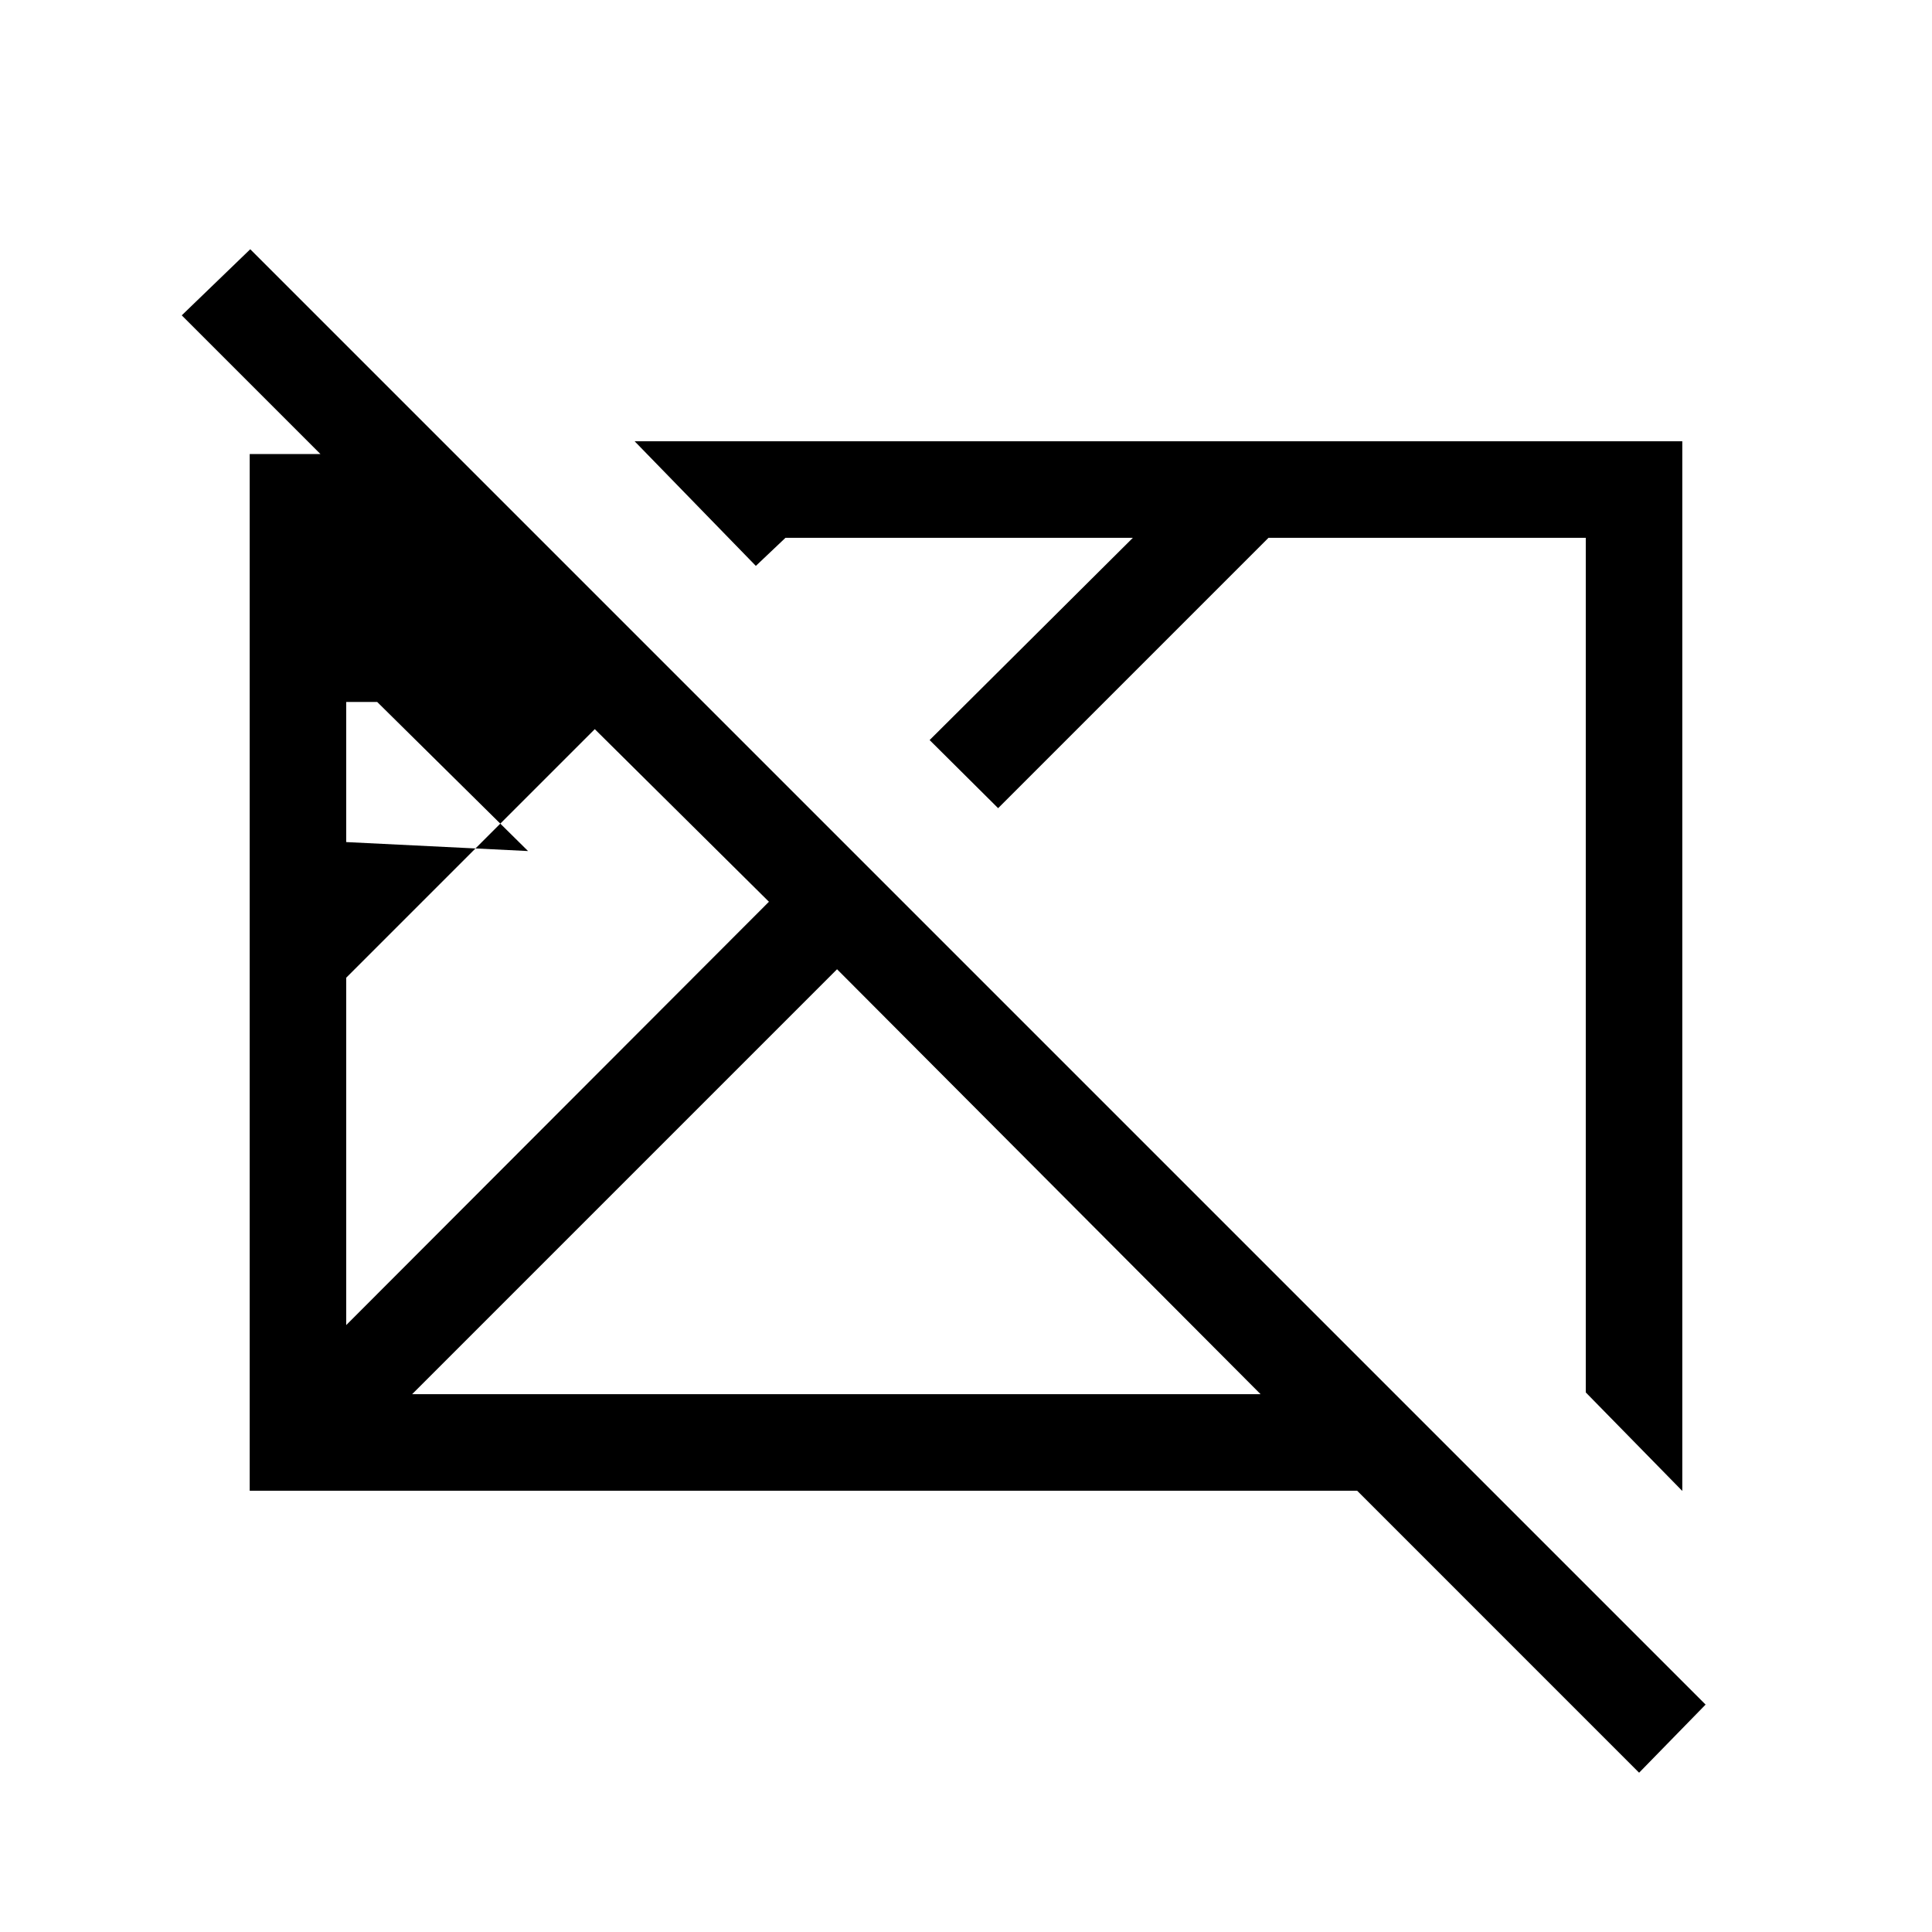 <svg xmlns="http://www.w3.org/2000/svg" height="20" viewBox="0 96 960 960" width="20"><path d="M814.463 976.845 674.347 836.729H124.078V321.616h35.155l-68.924-68.924 34.038-32.845L847.5 943l-33.037 33.845ZM172.038 754.424l210.04-210.348-86.539-85.77-123.501 123.501v172.617Zm0-240 90.348 4.457-74.962-74.077h-15.386v69.62Zm32.73 274.345h421.619L415.924 577.614 204.768 788.769Zm631.154 48.076-47.96-48.96V363.231H630.307L495.961 497.576l-34.037-33.845 101-100.5H390.307l-14.731 13.961-60.228-61.921h520.574v521.574ZM407.655 568.538Zm168.23 6.77Z"/></svg>